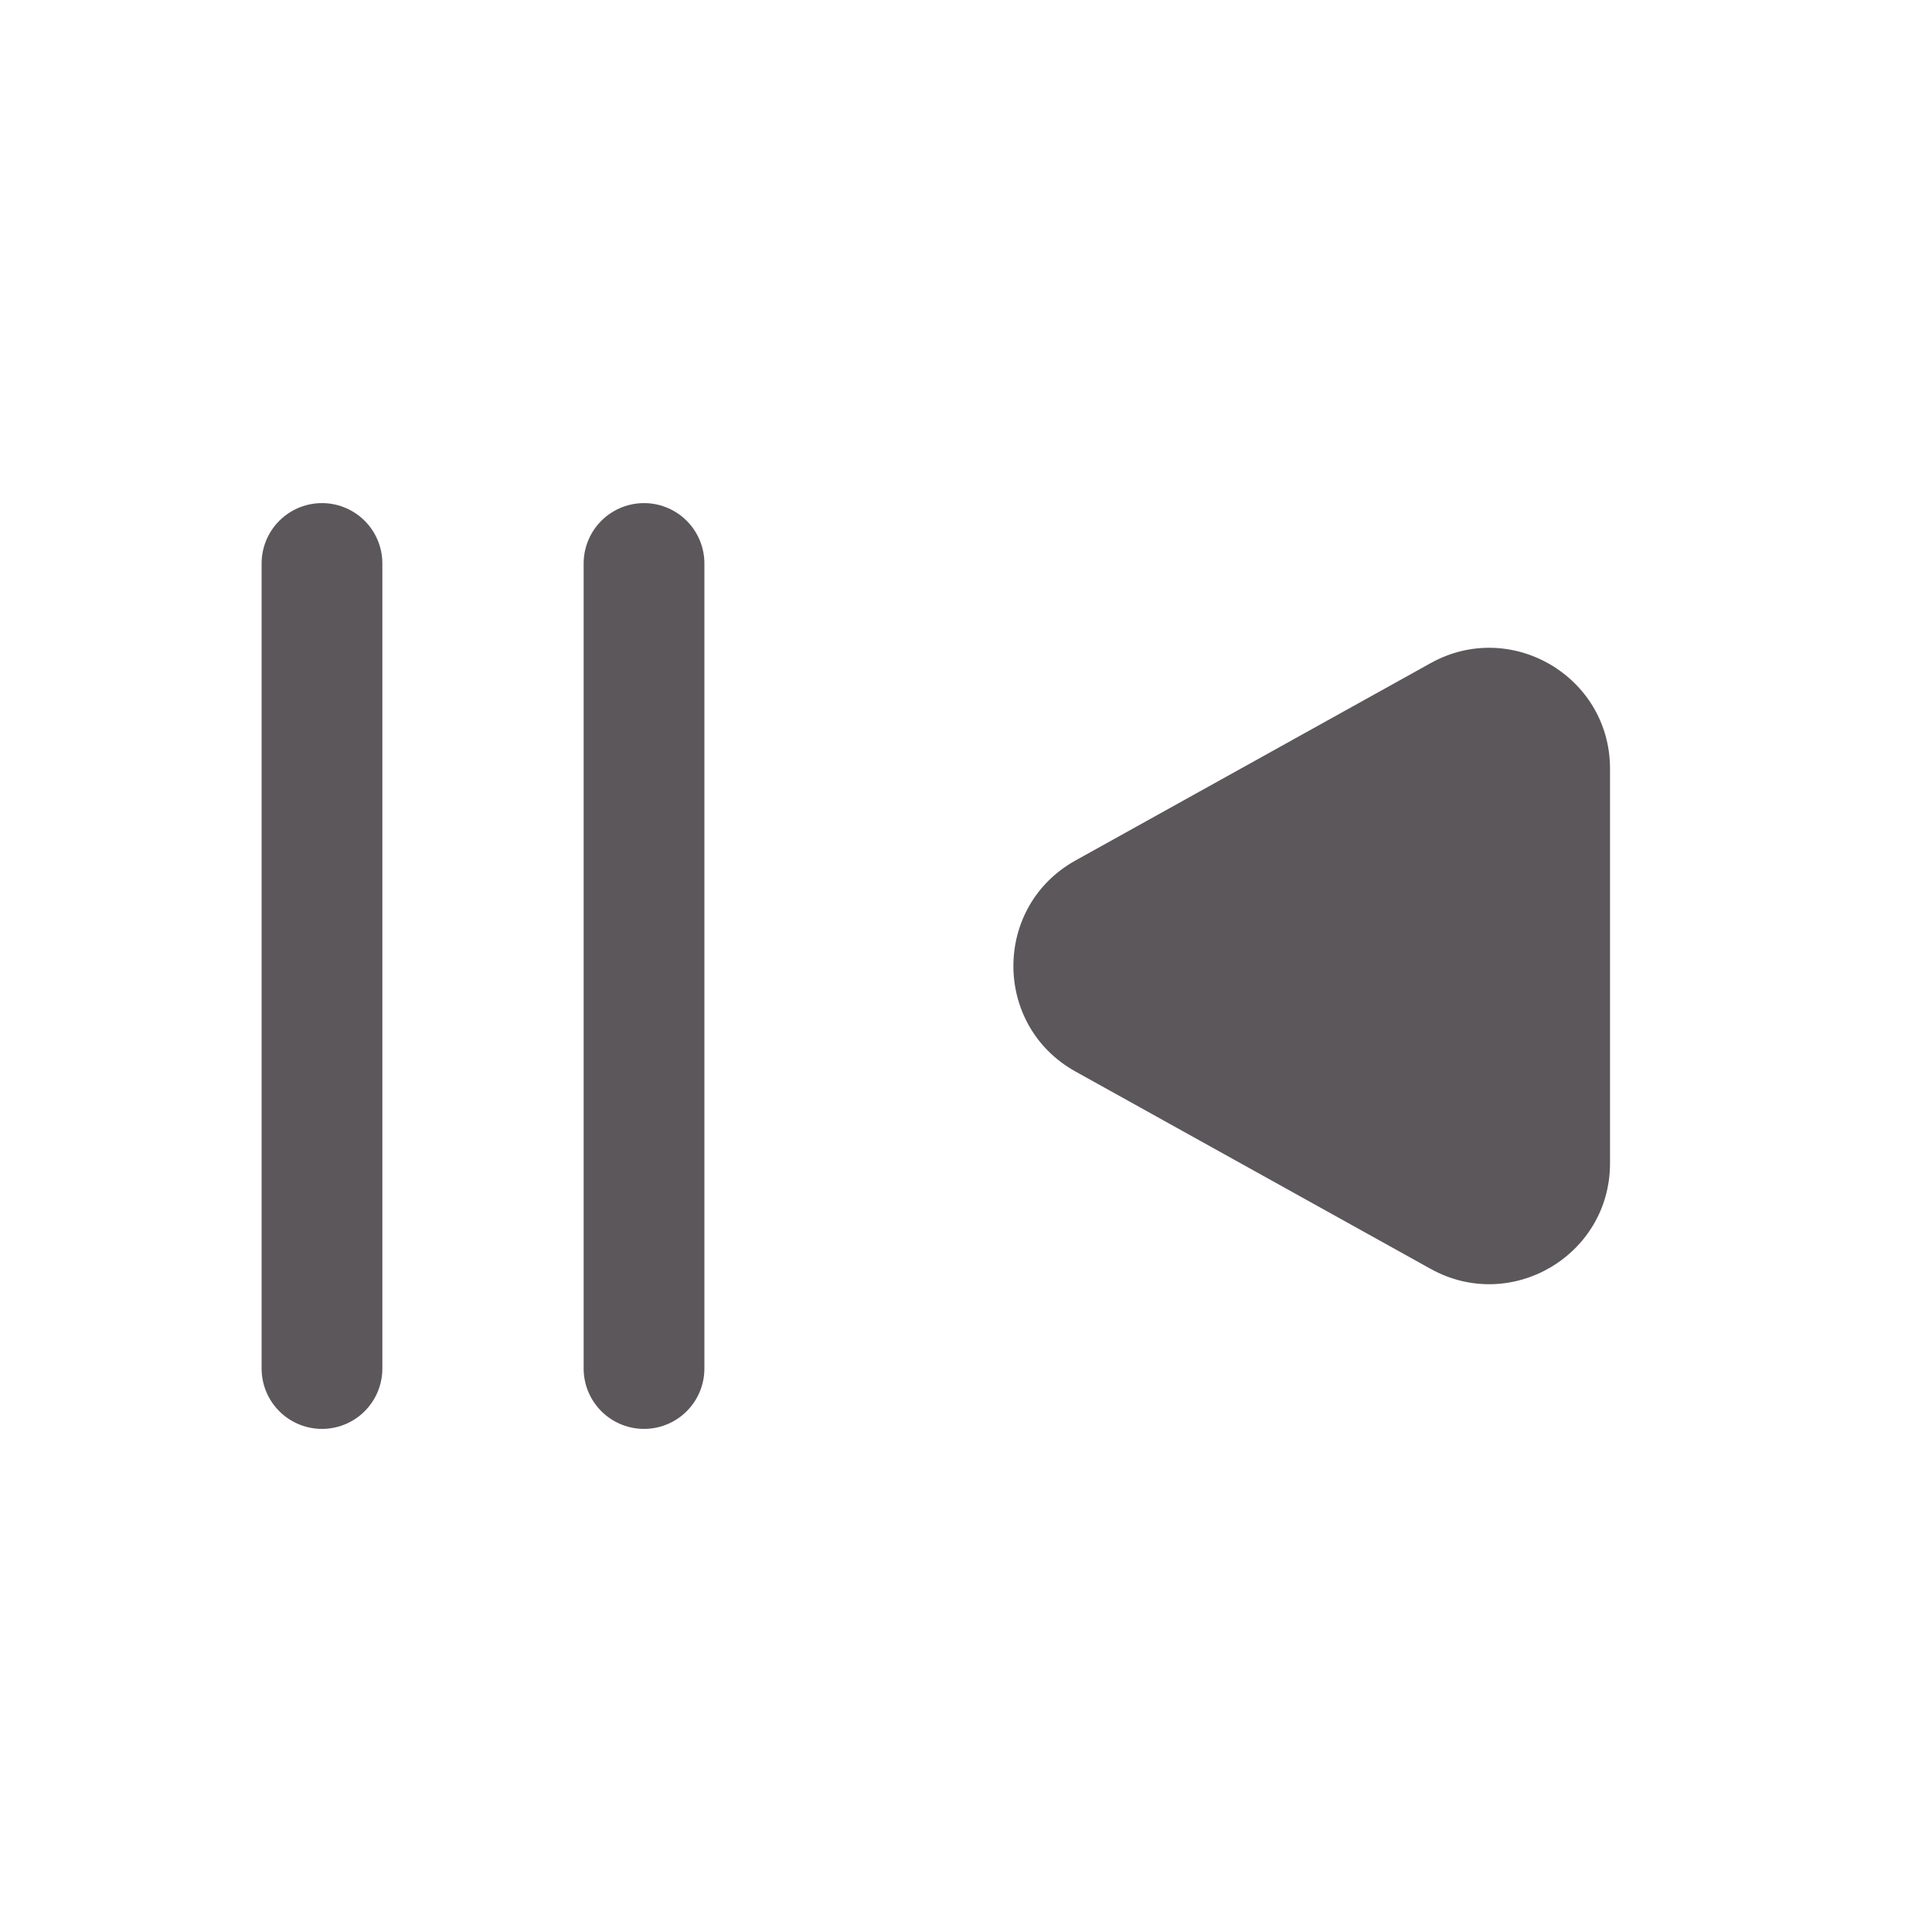<svg width="32" height="32" viewBox="0 0 32 32" fill="none" xmlns="http://www.w3.org/2000/svg">
<path d="M17.814 14.252L23.695 10.984C25.028 10.243 26.667 11.207 26.667 12.732V19.268C26.667 20.793 25.028 21.757 23.695 21.016L17.814 17.748C16.442 16.986 16.442 15.014 17.814 14.252Z" fill="#5c575b"/>
<path d="M10.667 22.667L10.667 9.333" stroke="#5c575b" stroke-width="2" stroke-linecap="round"/>
<path d="M5.333 22.667L5.333 9.333" stroke="#5c575b" stroke-width="2" stroke-linecap="round"/>
</svg>
